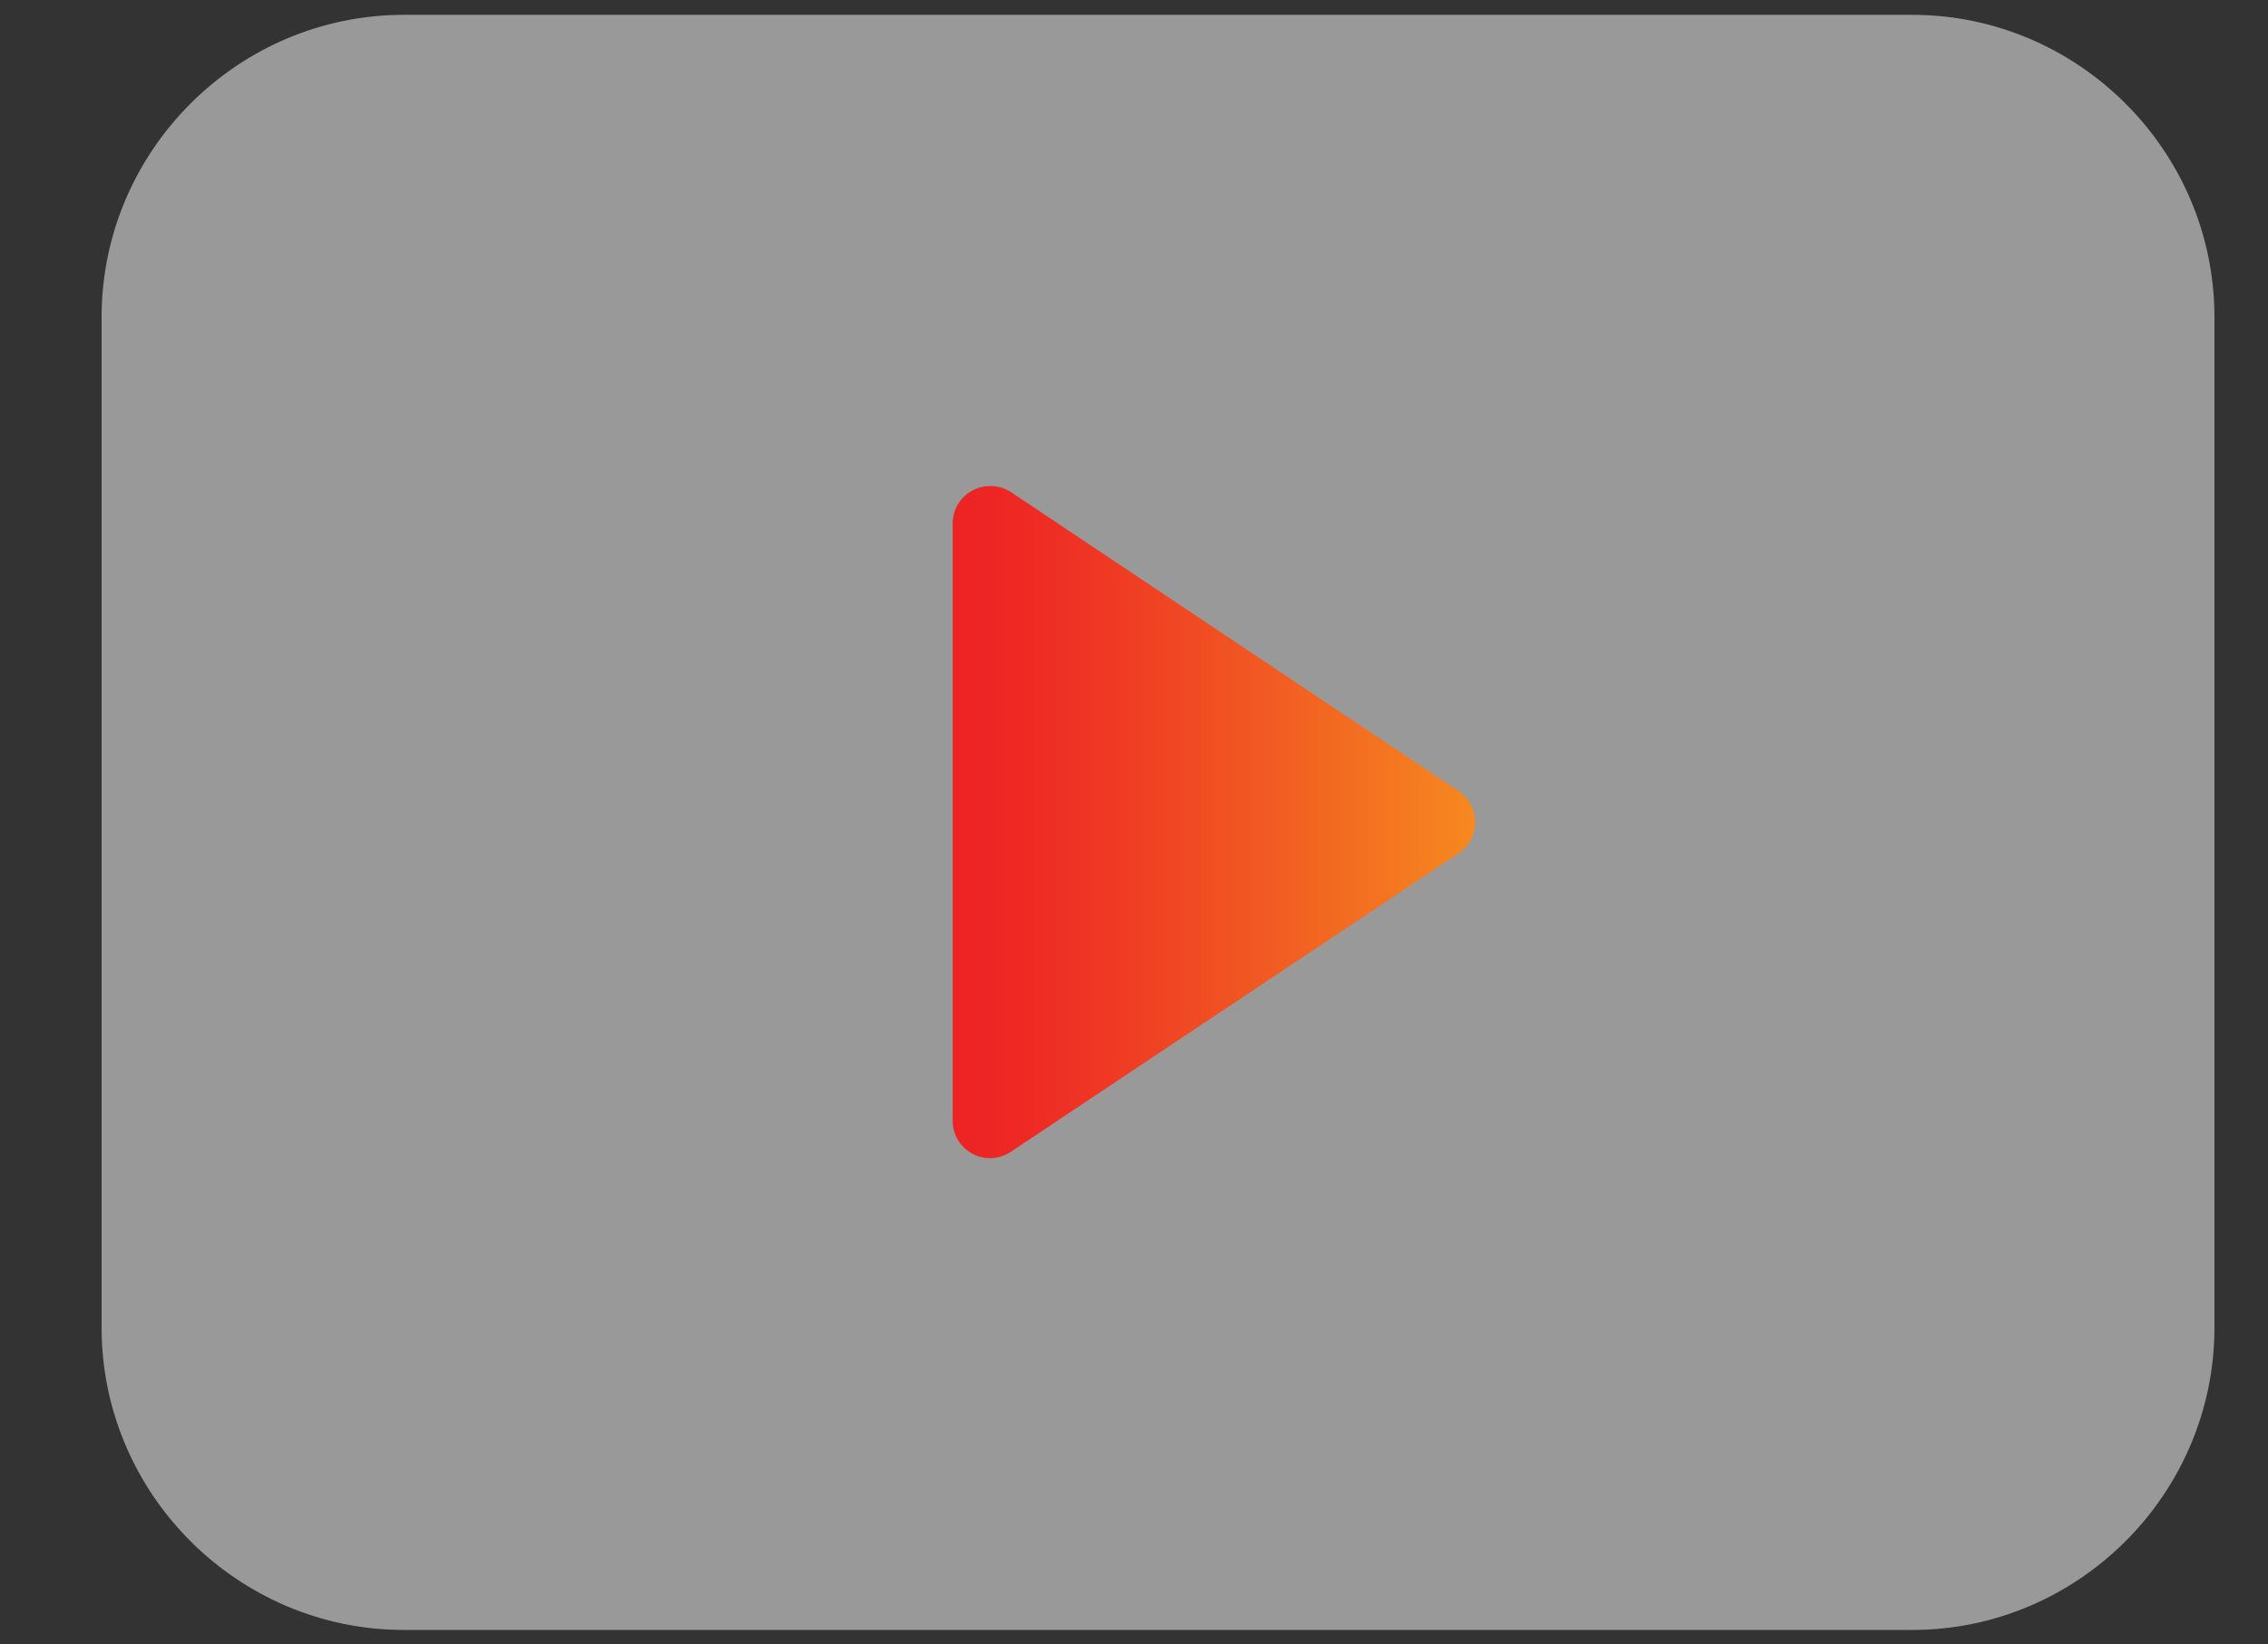 <?xml version="1.0" encoding="iso-8859-1"?>
<!-- Generator: Adobe Illustrator 19.0.0, SVG Export Plug-In . SVG Version: 6.00 Build 0)  -->
<svg version="1.1" id="Layer_1" xmlns="http://www.w3.org/2000/svg" xmlns:xlink="http://www.w3.org/1999/xlink" x="0px" y="0px"
	 viewBox="0 0 120 87" style="enable-background:new 0 0 120 87;" xml:space="preserve">
<rect x="0" y="0" width="120" height="87" fill="#333333" stroke="none"/>
<path id="XMLID_5_" style="opacity:0.5;fill:#FFFFFF;" d="M101.167,86.233H21.375c-8.8,0-16-7.2-16-16V16.784c0-8.8,7.2-16,16-16
	h79.792c8.8,0,16,7.2,16,16v53.449C117.167,79.033,109.967,86.233,101.167,86.233z"/>
<g id="XMLID_2_" transform="translate(0,-952.362)">
	
	<linearGradient id="XMLID_6_" gradientUnits="userSpaceOnUse" x1="78.053" y1="995.854" x2="50.404" y2="995.854">
		<stop  offset="0" style="stop-color:#F6891F"/>
		<stop  offset="0.136" style="stop-color:#F47920"/>
		<stop  offset="0.392" style="stop-color:#F15B22"/>
		<stop  offset="0.629" style="stop-color:#EF4123"/>
		<stop  offset="0.839" style="stop-color:#EE2B24"/>
		<stop  offset="1" style="stop-color:#ED2224"/>
	</linearGradient>
	<path id="XMLID_3_" style="fill:url(#XMLID_6_);" d="M77.723,994.768c-0.139-0.21-0.317-0.391-0.523-0.534l-23.708-15.836
		c-0.392-0.257-0.862-0.366-1.327-0.309c-1.006,0.111-1.766,0.964-1.76,1.976v31.611c0.01,1.091,0.903,1.968,1.994,1.958
		c0.377-0.003,0.746-0.115,1.062-0.321l23.708-15.806C78.078,996.904,78.327,995.678,77.723,994.768z"/>
</g>
</svg>
